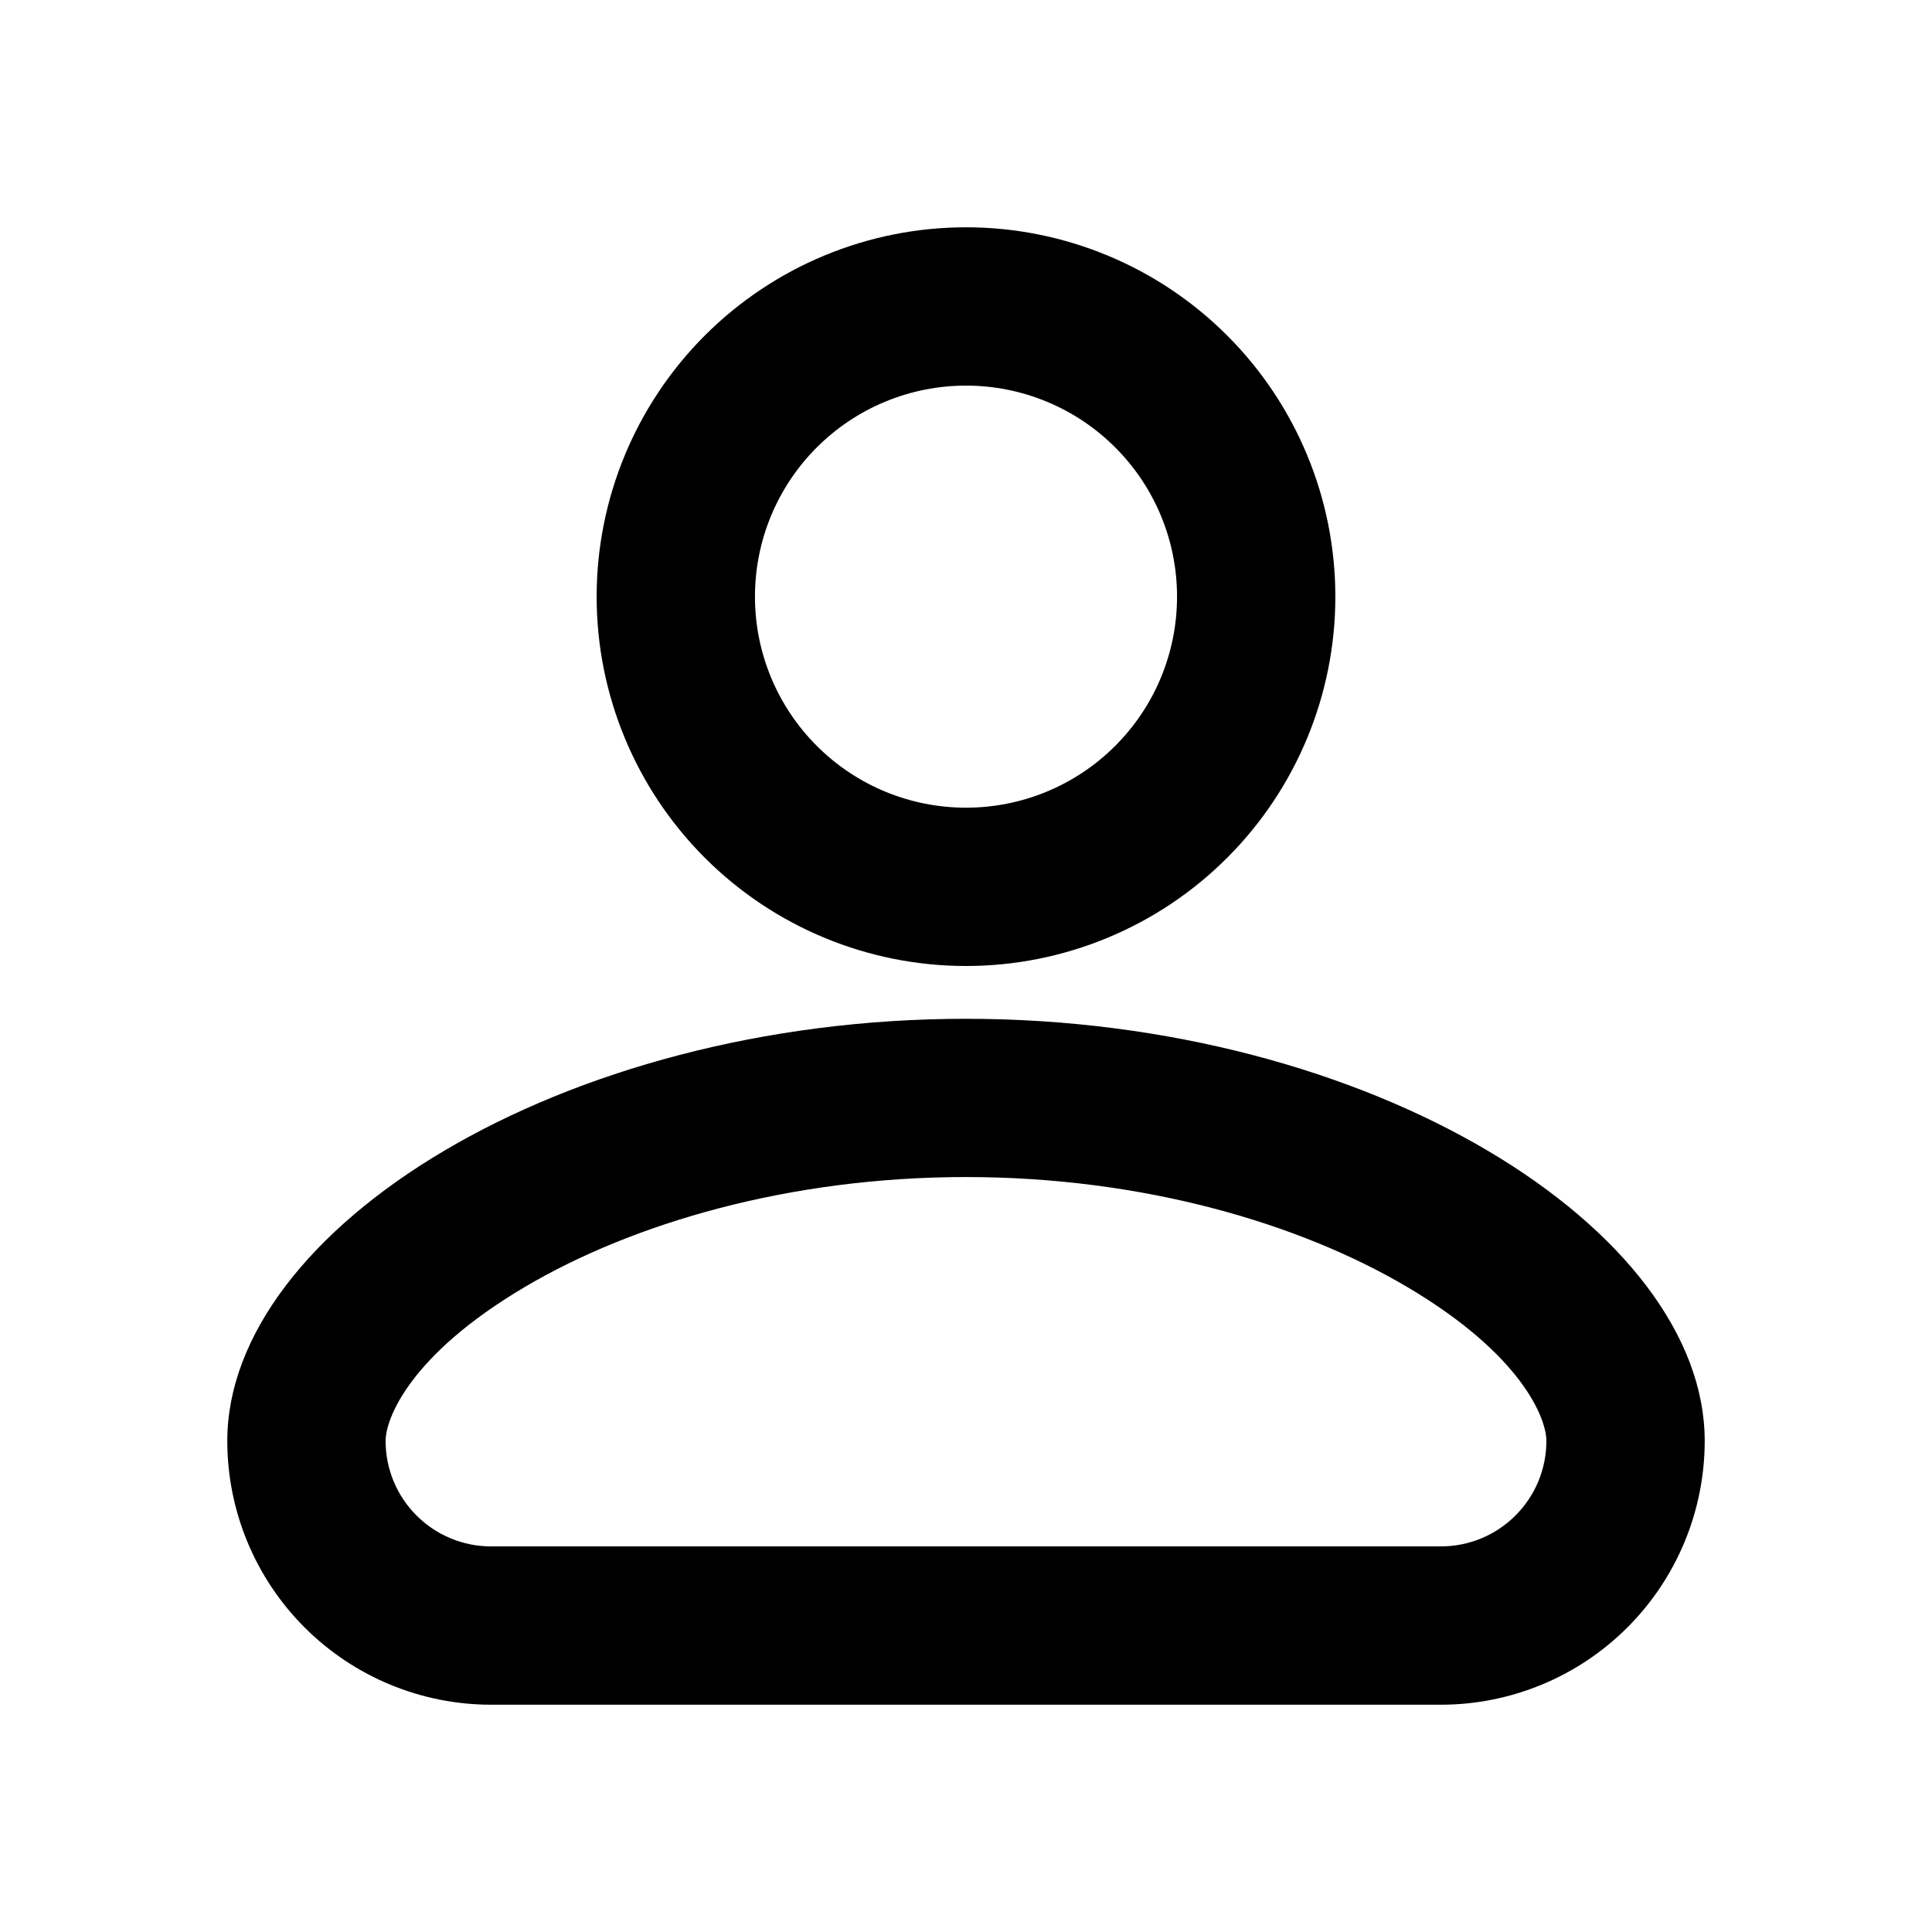 <svg width="34" height="34" viewBox="0 0 34 34" xmlns="http://www.w3.org/2000/svg">
<path fill-rule="evenodd" clip-rule="evenodd" d="M20.714 10.5C20.714 11.485 20.323 12.43 19.626 13.126C18.93 13.823 17.985 14.214 17 14.214C16.015 14.214 15.07 13.823 14.374 13.126C13.677 12.43 13.286 11.485 13.286 10.5C13.286 9.515 13.677 8.57 14.374 7.874C15.07 7.177 16.015 6.786 17 6.786C17.985 6.786 18.93 7.177 19.626 7.874C20.323 8.57 20.714 9.515 20.714 10.5ZM23.5 10.5C23.5 12.224 22.815 13.877 21.596 15.096C20.377 16.315 18.724 17 17 17C15.276 17 13.623 16.315 12.404 15.096C11.185 13.877 10.5 12.224 10.5 10.5C10.5 8.776 11.185 7.123 12.404 5.904C13.623 4.685 15.276 4 17 4C18.724 4 20.377 4.685 21.596 5.904C22.815 7.123 23.5 8.776 23.5 10.5ZM6.786 25.357C6.786 24.978 7.194 23.855 9.237 22.648C11.128 21.531 13.88 20.714 17 20.714C20.12 20.714 22.872 21.531 24.763 22.648C26.806 23.855 27.214 24.978 27.214 25.357C27.214 25.85 27.019 26.322 26.67 26.67C26.322 27.019 25.85 27.214 25.357 27.214H8.643C8.15 27.214 7.678 27.019 7.33 26.67C6.981 26.322 6.786 25.85 6.786 25.357ZM17 17.929C9.85 17.929 4 21.643 4 25.357C4 26.588 4.489 27.769 5.36 28.64C6.231 29.511 7.411 30 8.643 30H25.357C26.588 30 27.769 29.511 28.64 28.64C29.511 27.769 30 26.588 30 25.357C30 21.643 24.15 17.929 17 17.929Z"/>
</svg>
